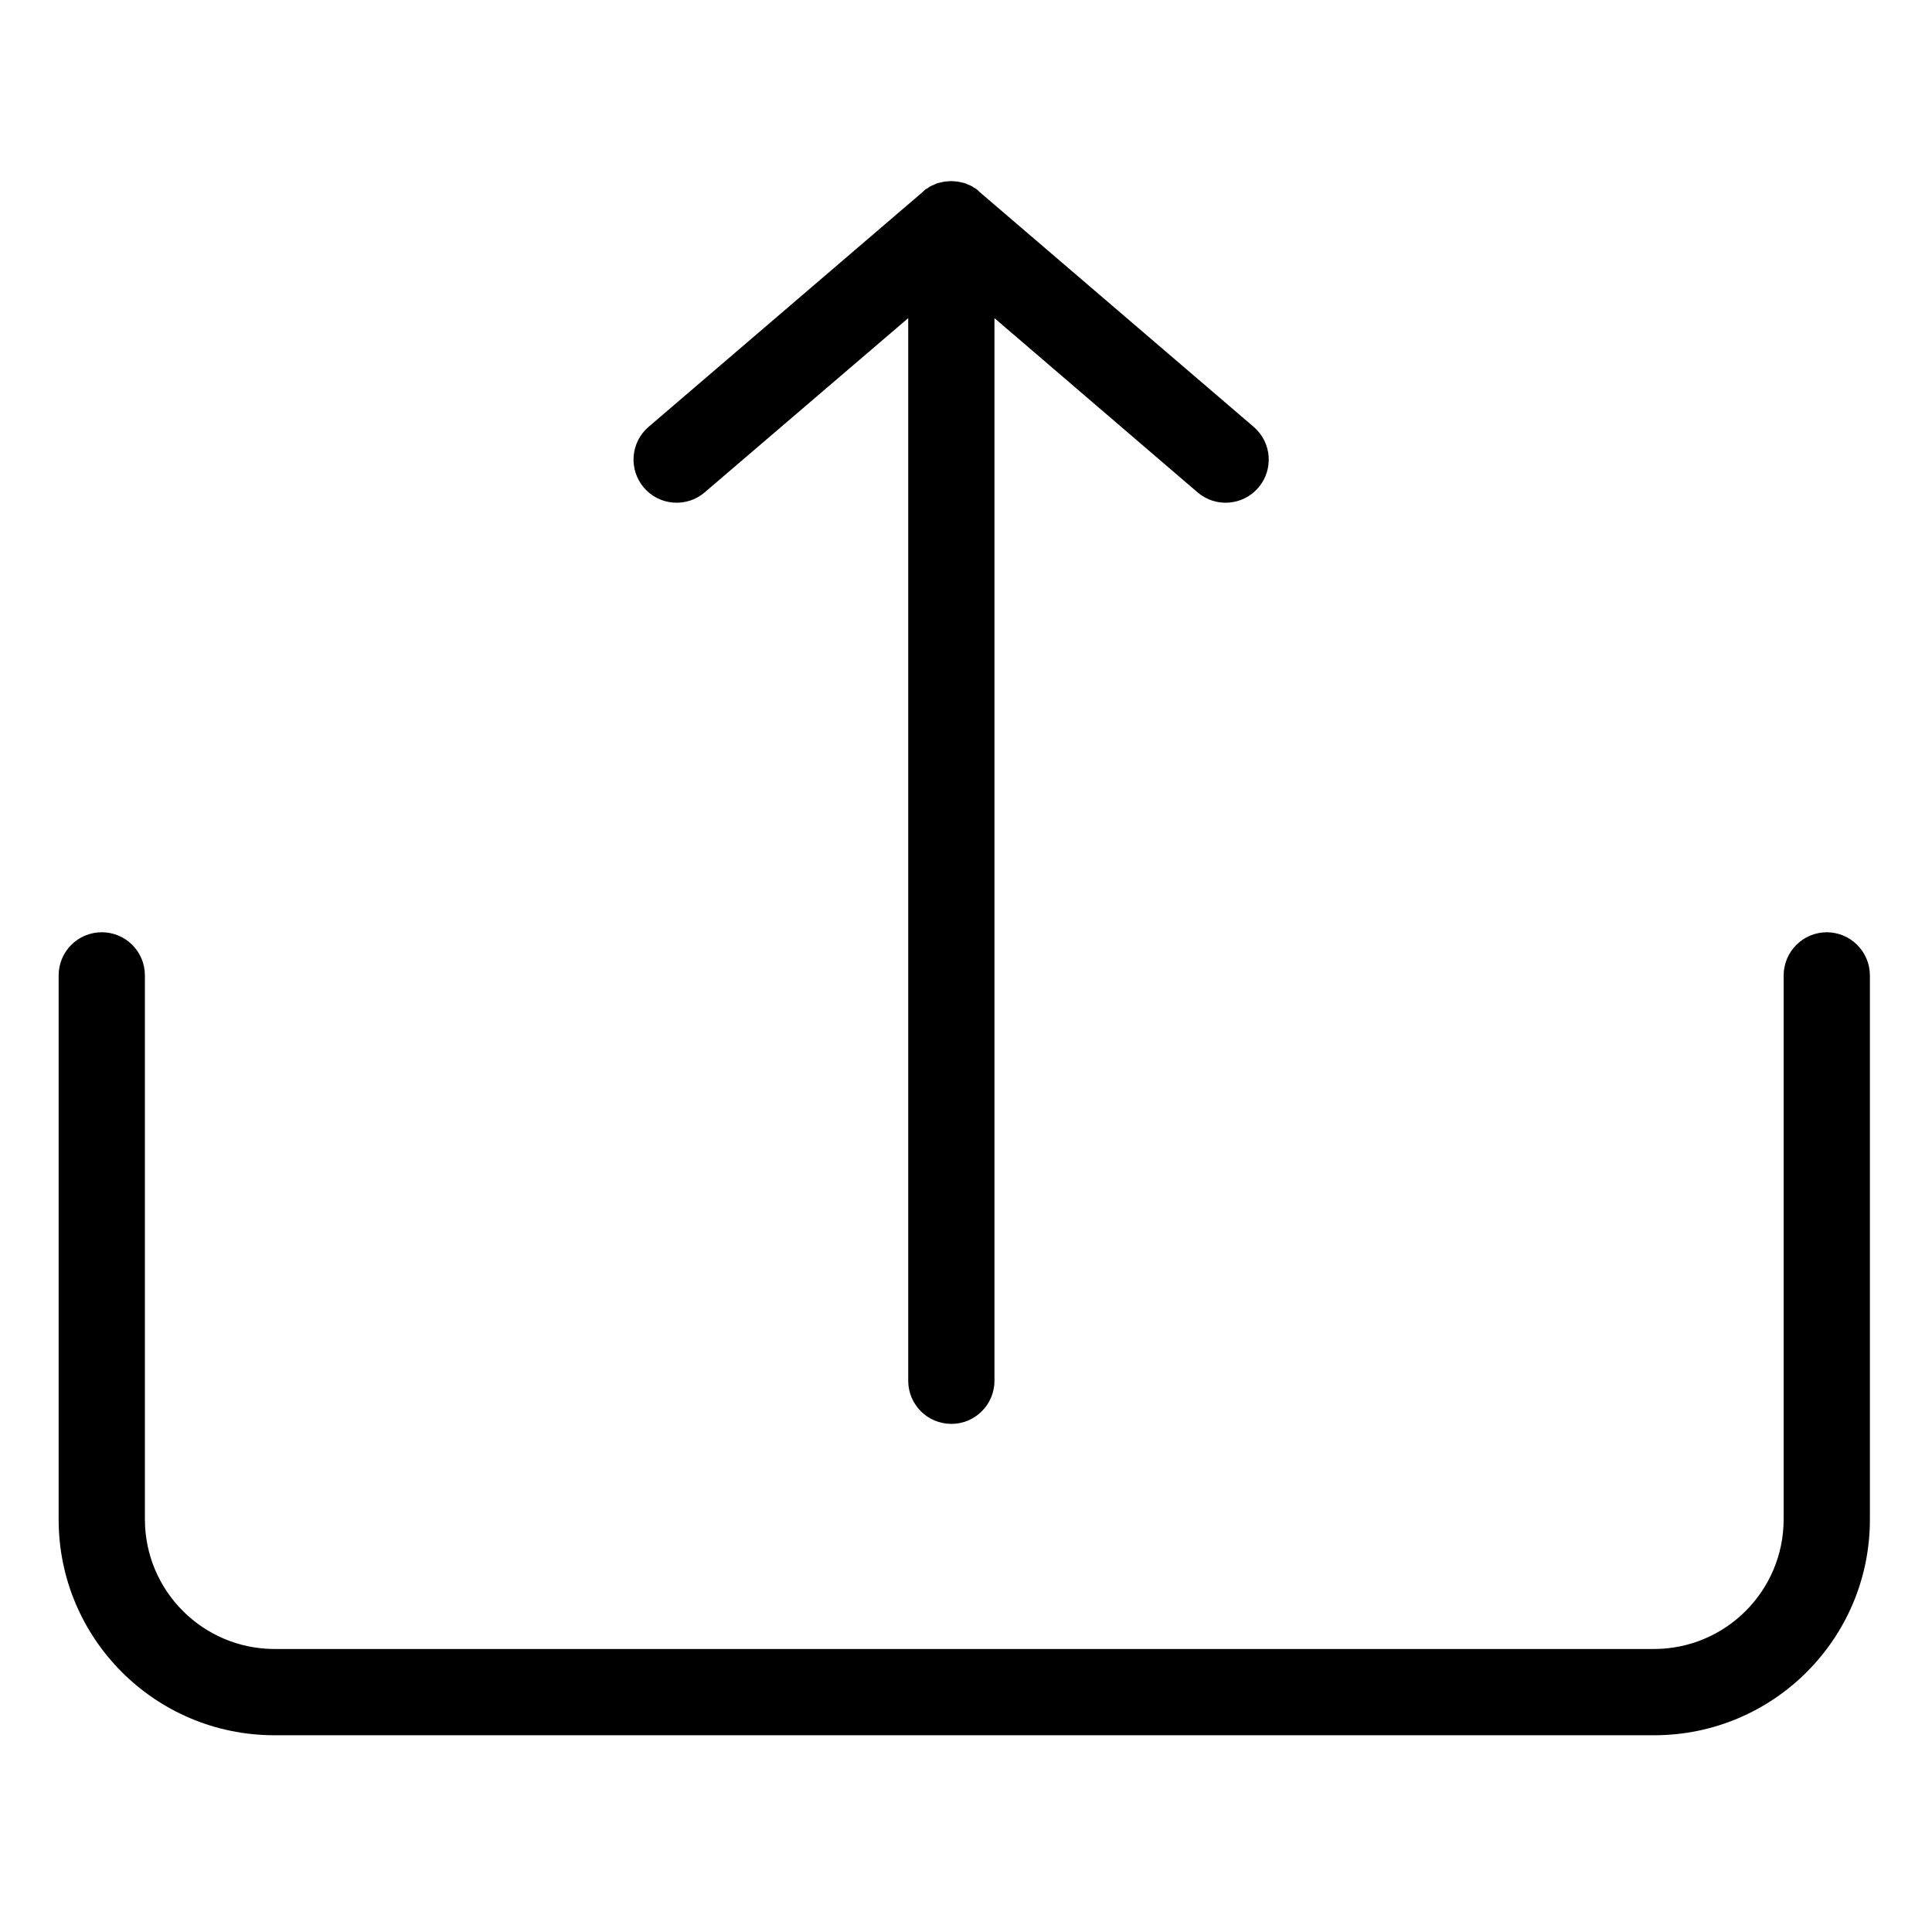 <svg height="560pt" viewBox="-17 -55 560 560" width="560pt" xmlns="http://www.w3.org/2000/svg"><path d="m512.5 215.219c-6.895.02-12.48 5.605-12.5 12.5v157.75c-.059 20.684-16.816 37.441-37.5 37.5h-400c-20.684-.059-37.441-16.816-37.5-37.5v-157.75c0-6.906-5.594-12.5-12.5-12.5s-12.5 5.594-12.5 12.5v157.75c.016 34.512 27.988 62.484 62.5 62.5h400c34.512-.016 62.484-27.988 62.5-62.5v-157.75c-.02-6.895-5.605-12.48-12.5-12.5zm0 0"/><path d="m187.25 87.719 59-50.504v308.004c0 6.902 5.594 12.5 12.5 12.5s12.5-5.598 12.5-12.5v-308.004l58.875 50.504c5.246 4.488 13.137 3.871 17.625-1.379 4.484-5.242 3.871-13.133-1.375-17.621l-79.5-68.125c-.07 0-.125-.059-.125-.125l-.375-.379c-.125-.121-.375-.246-.5-.375-.117-.152-.305-.242-.5-.25-.125-.121-.375-.246-.5-.375-.125-.121-.25-.121-.5-.25-.25-.121-.375-.246-.625-.246-.125-.129-.375-.129-.5-.25-.25-.129-.375-.129-.625-.25-.125 0-.375-.125-.5-.125-.25 0-.375-.129-.625-.129-.125 0-.375-.121-.5-.121-.25 0-.5-.129-.75-.129h-.375c-.789-.121-1.59-.121-2.375 0h-.375c-.25 0-.5.129-.75.129-.125 0-.375.121-.5.121-.25 0-.375.129-.625.129-.125 0-.375.125-.5.125-.25.121-.375.121-.625.25-.125.121-.375.121-.5.25-.25.125-.375.125-.625.246-.125.129-.375.129-.5.25-.125.129-.375.254-.5.375-.125.129-.25.129-.5.25-.125.129-.375.254-.5.375l-.375.379c-.07 0-.125.051-.125.125l-79.5 68.125c-5.25 4.488-5.863 12.379-1.375 17.621 4.484 5.25 12.375 5.867 17.625 1.379zm0 0"/></svg>